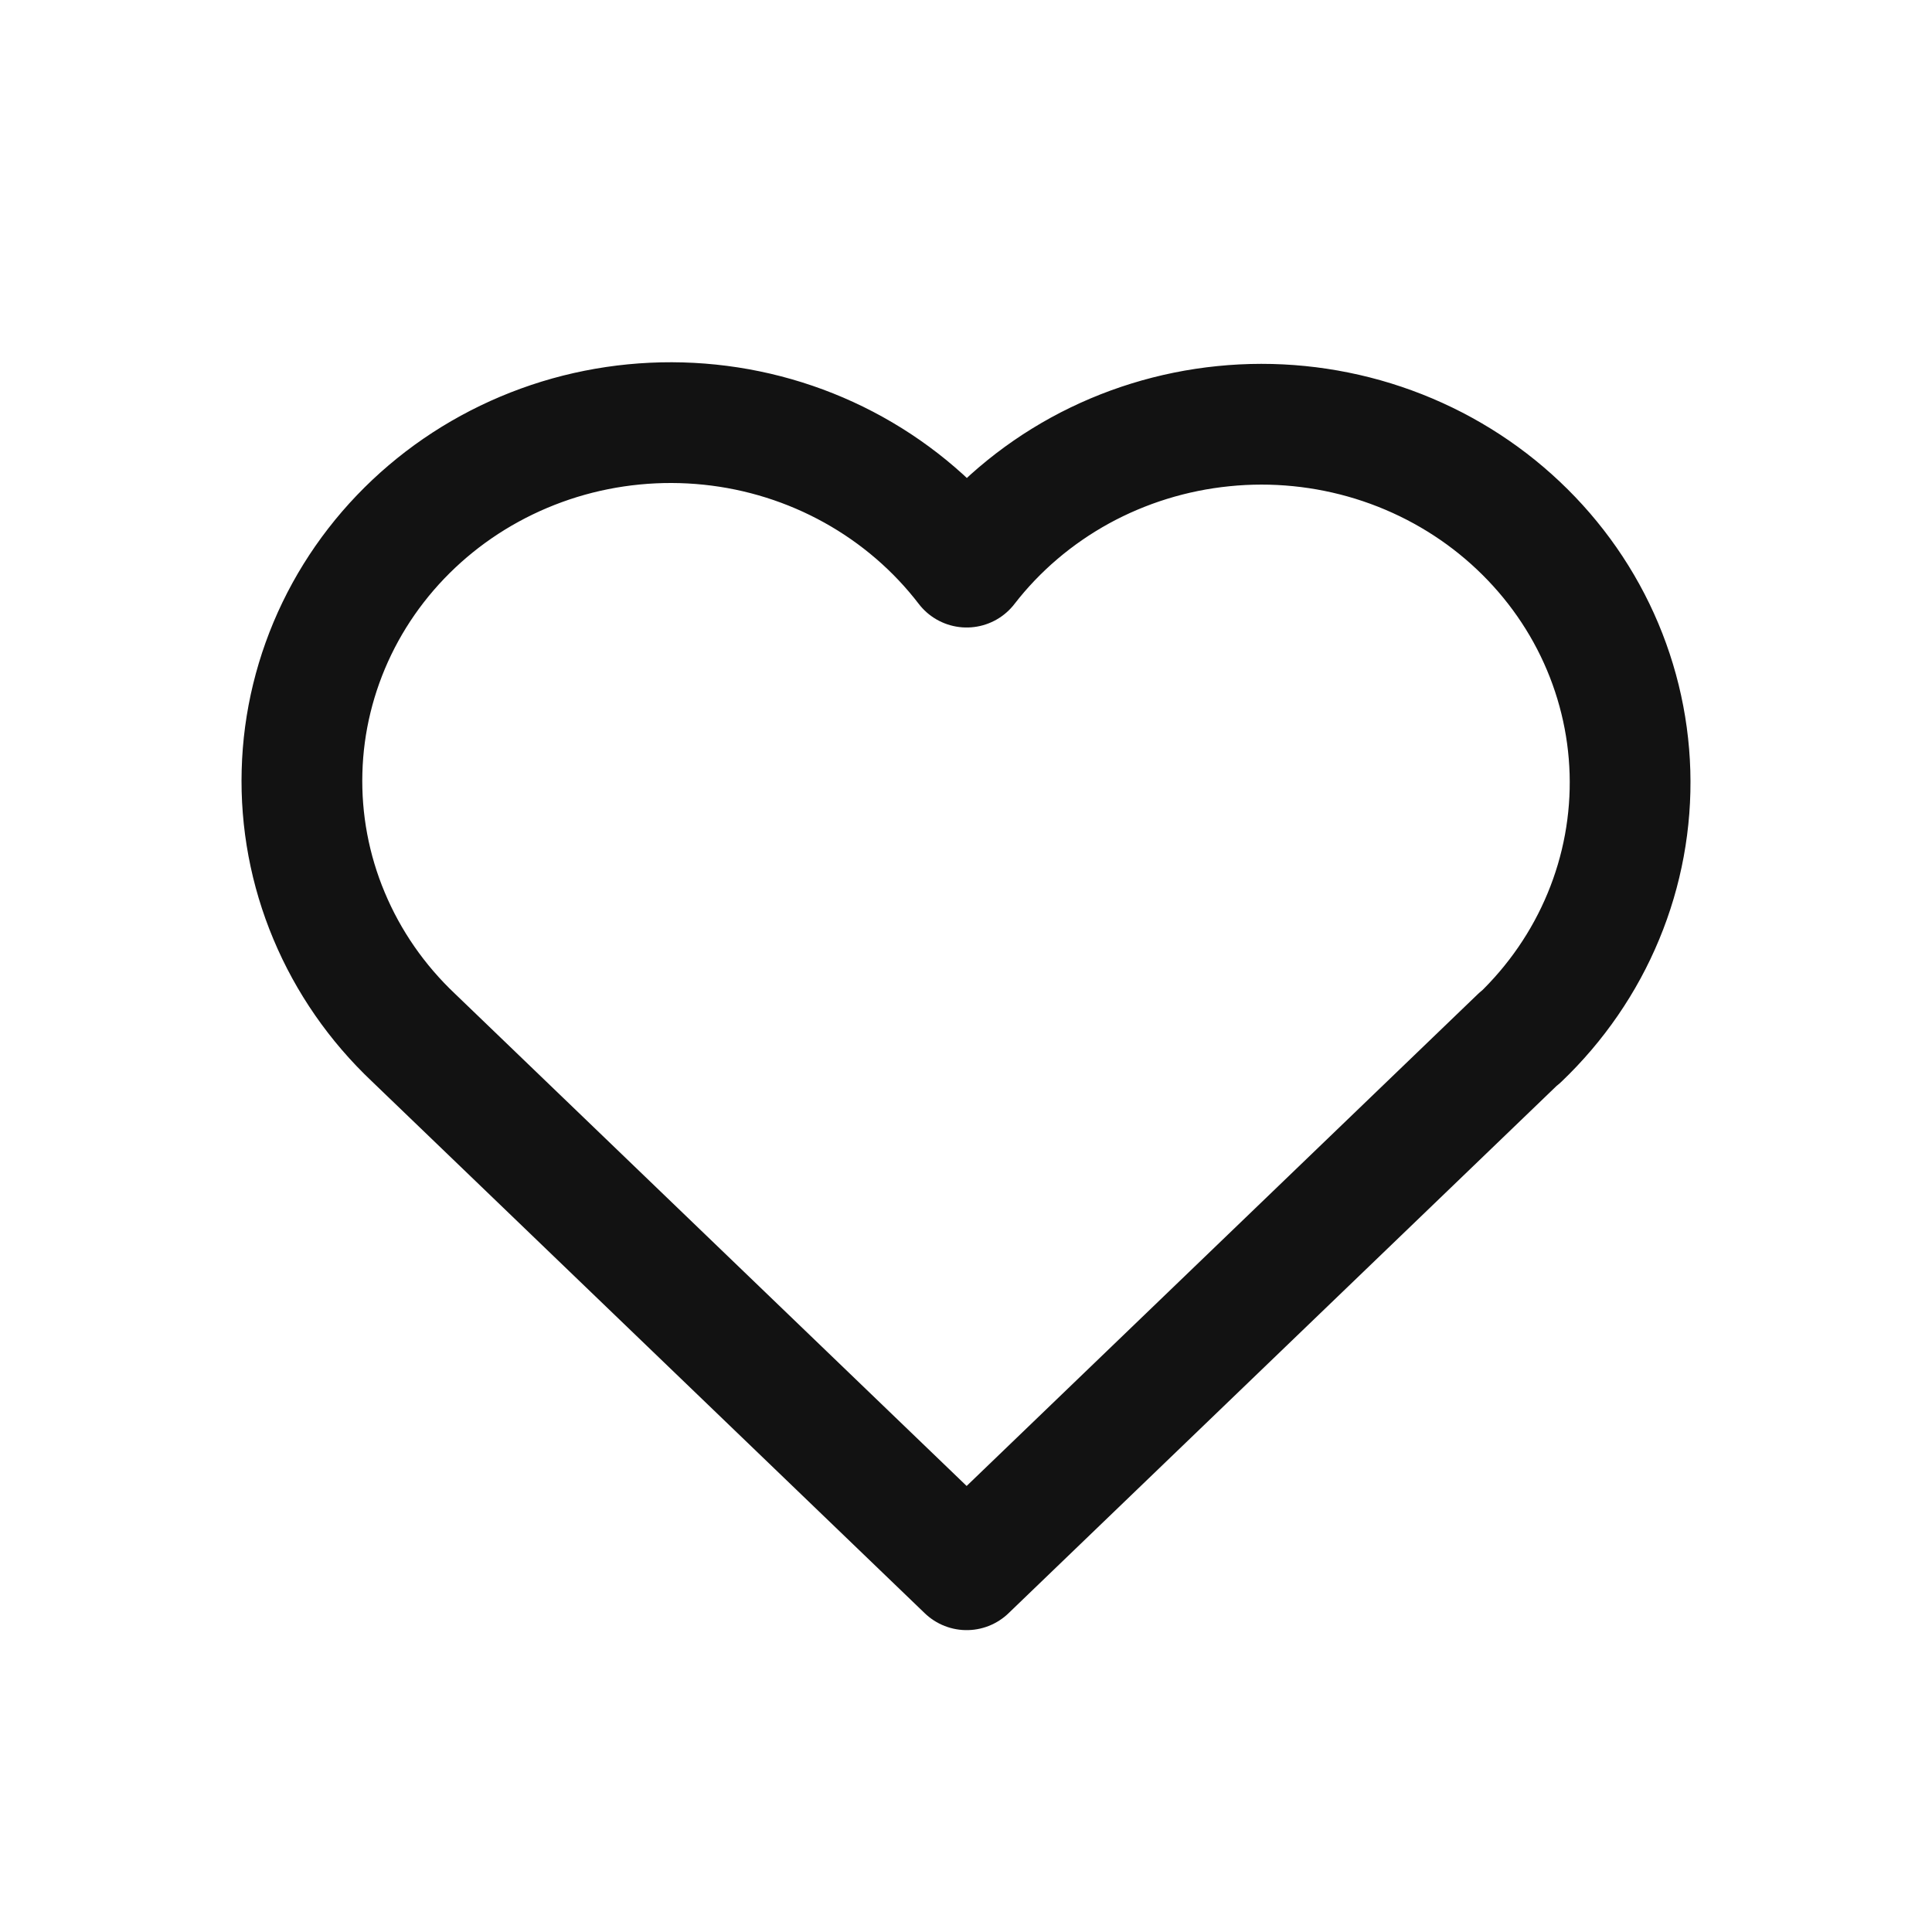 <svg width="24" height="24" viewBox="0 0 24 24" fill="none" xmlns="http://www.w3.org/2000/svg">
<path d="M18.879 12.889L12.008 19.5L5.136 12.889M5.136 12.889C4.683 12.461 4.326 11.946 4.088 11.377C3.849 10.808 3.735 10.197 3.752 9.583C3.768 8.969 3.916 8.365 4.184 7.809C4.453 7.252 4.838 6.756 5.313 6.352C5.789 5.947 6.346 5.643 6.949 5.457C7.552 5.272 8.188 5.21 8.817 5.275C9.446 5.34 10.054 5.531 10.603 5.836C11.152 6.141 11.63 6.552 12.008 7.045C12.386 6.556 12.865 6.148 13.414 5.846C13.963 5.545 14.57 5.357 15.197 5.294C15.824 5.23 16.458 5.294 17.058 5.479C17.659 5.665 18.214 5.969 18.688 6.373C19.162 6.777 19.546 7.271 19.814 7.825C20.082 8.379 20.23 8.981 20.248 9.593C20.266 10.205 20.154 10.815 19.918 11.383C19.683 11.951 19.329 12.465 18.879 12.895" stroke="#121212" stroke-width="1.5" stroke-linecap="round" stroke-linejoin="round"/>
</svg>
